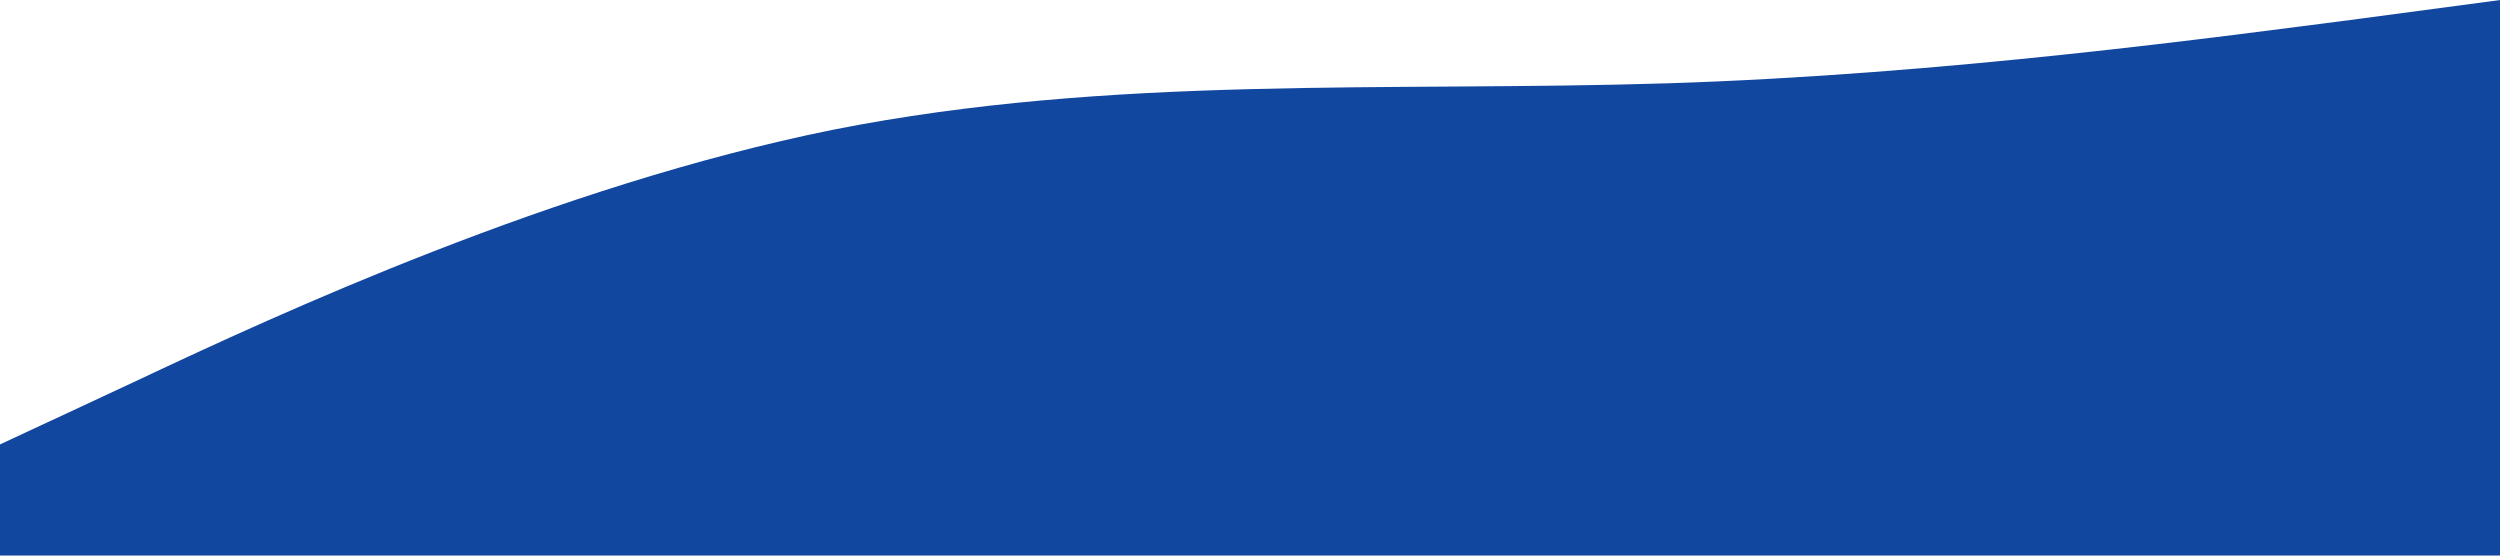 <?xml version="1.0" standalone="no"?><svg xmlns="http://www.w3.org/2000/svg" viewBox="0 0 1440 320"><path fill="#1247a0" fill-opacity="1" d="M0,256L80,218.7C160,181,320,107,480,74.7C640,43,800,53,960,48C1120,43,1280,21,1360,10.7L1440,0L1440,320L1360,320C1280,320,1120,320,960,320C800,320,640,320,480,320C320,320,160,320,80,320L0,320Z"></path></svg>